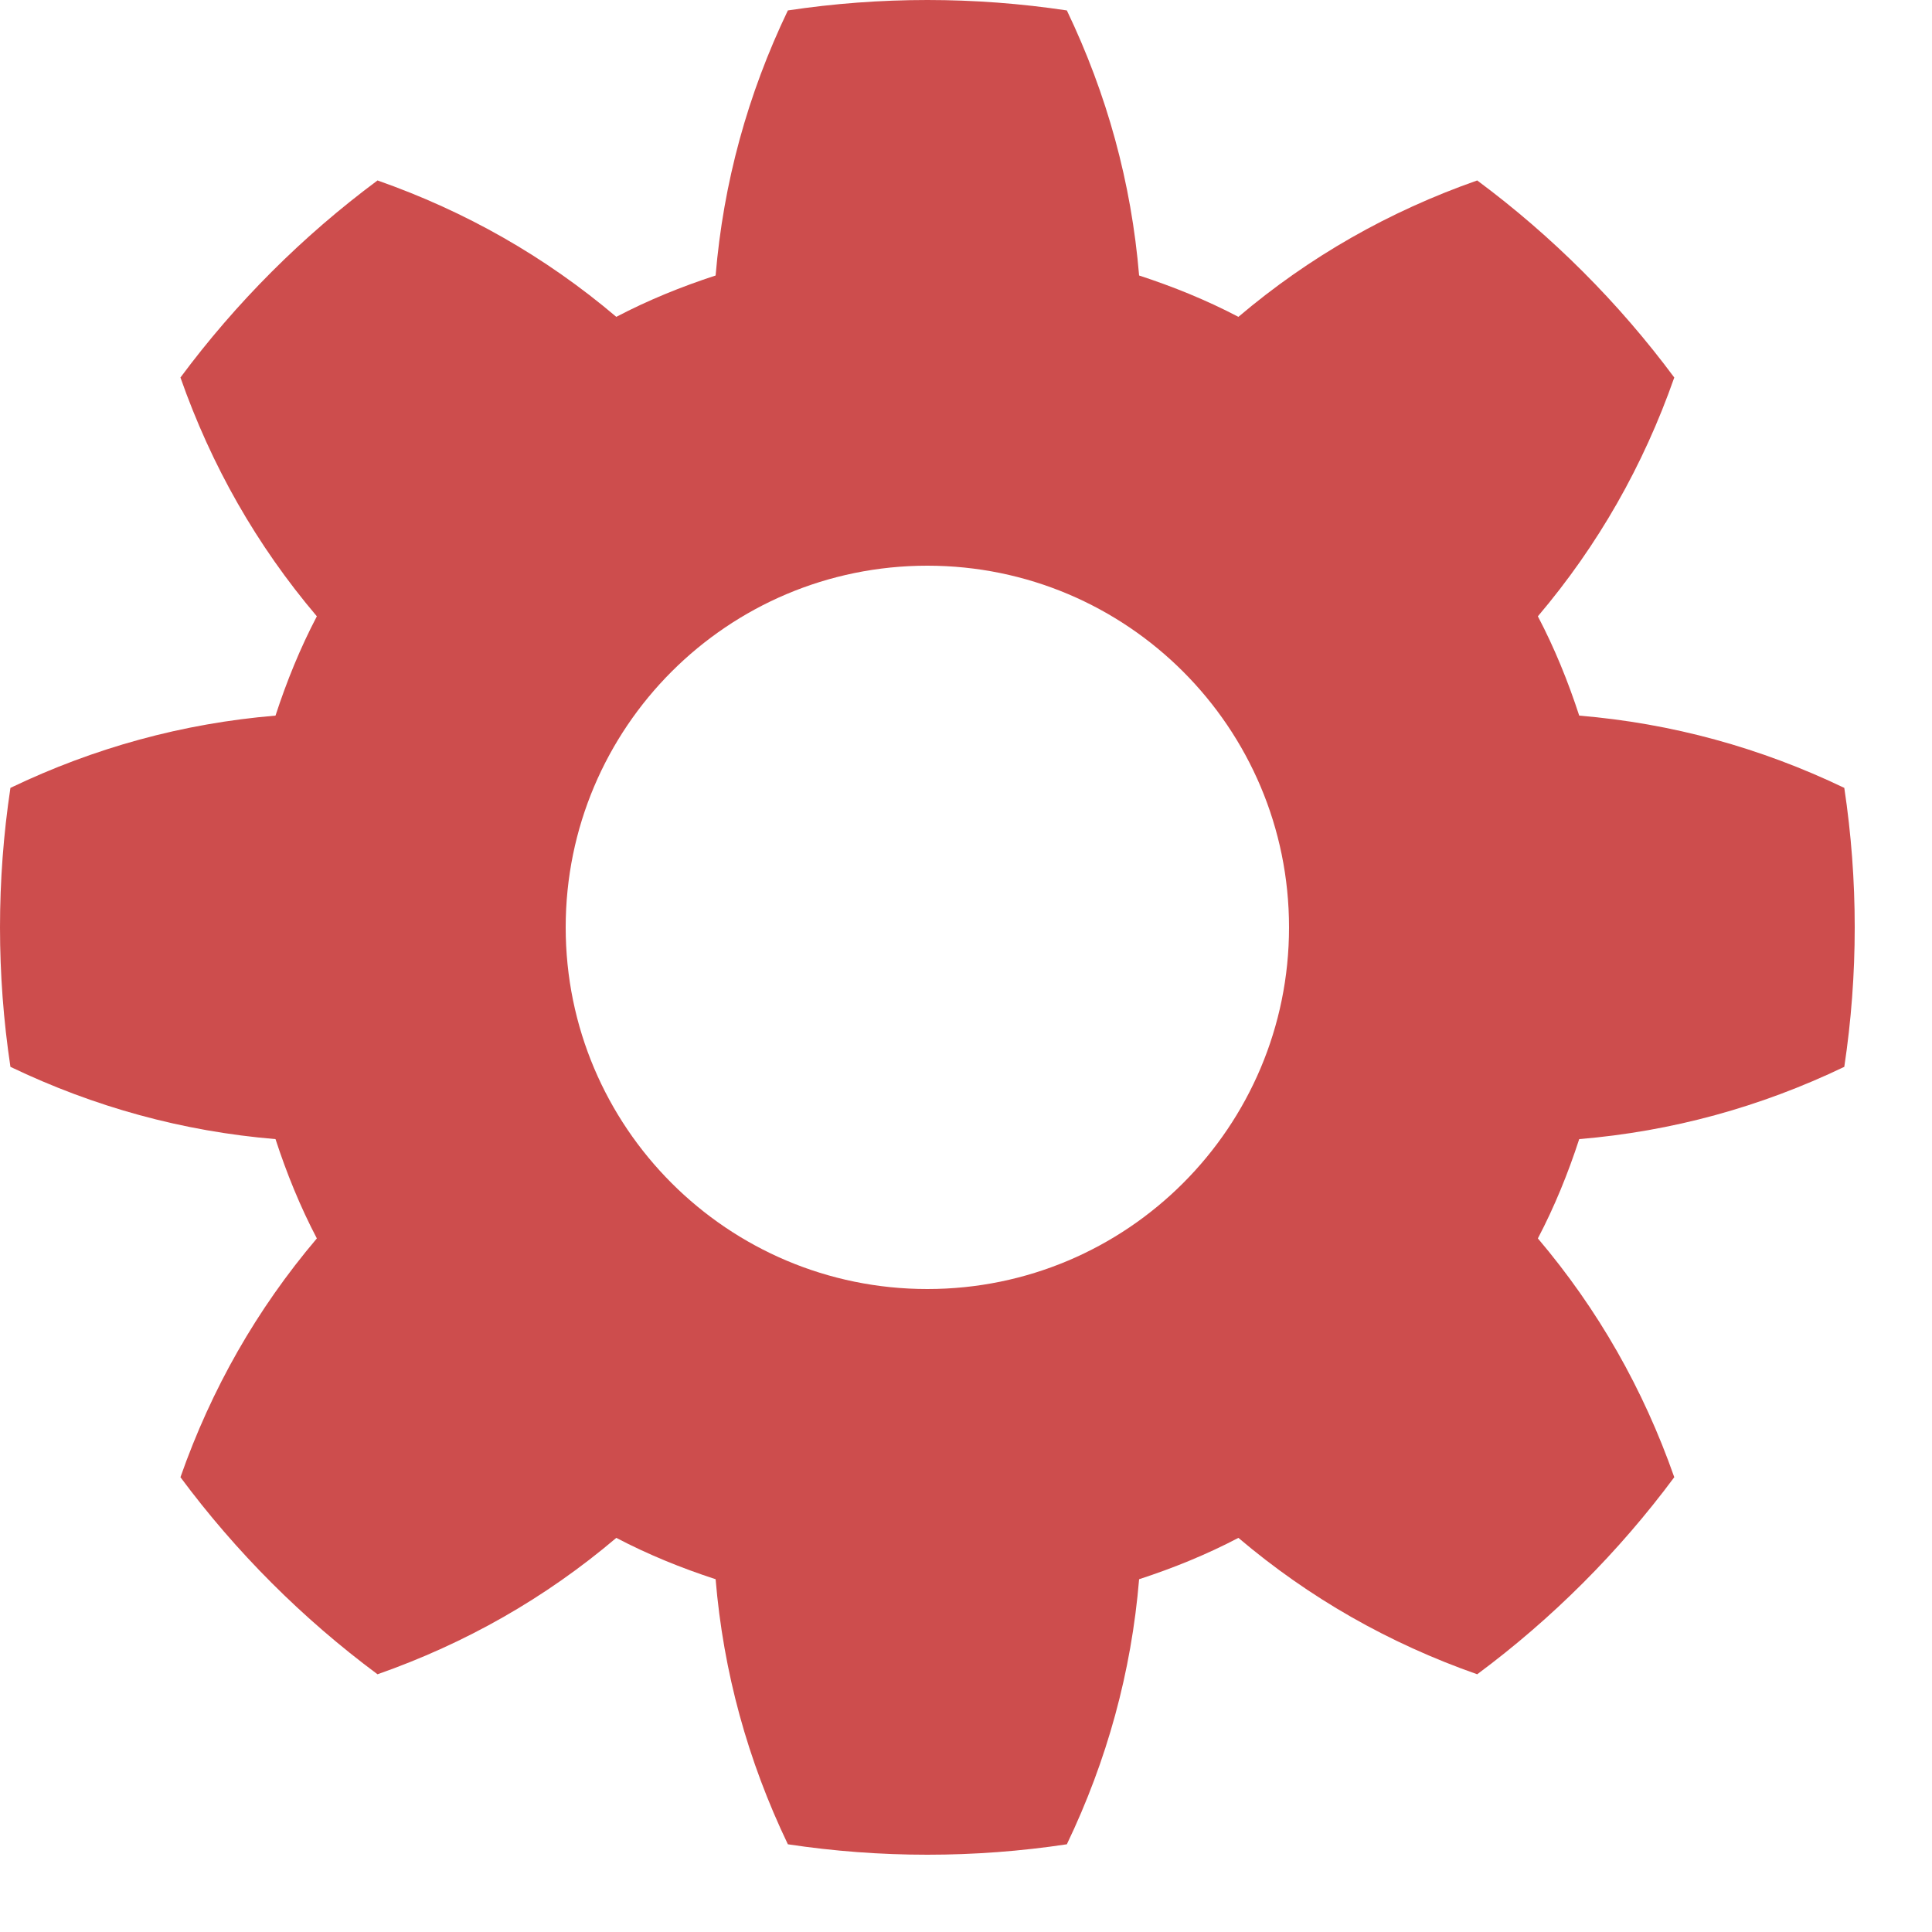 <?xml version="1.0" encoding="UTF-8" standalone="no"?><!DOCTYPE svg PUBLIC "-//W3C//DTD SVG 1.1//EN" "http://www.w3.org/Graphics/SVG/1.1/DTD/svg11.dtd"><svg width="100%" height="100%" viewBox="0 0 5 5" version="1.1" xmlns="http://www.w3.org/2000/svg" xmlns:xlink="http://www.w3.org/1999/xlink" xml:space="preserve" style="fill-rule:evenodd;clip-rule:evenodd;stroke-linejoin:round;stroke-miterlimit:1.414;"><path d="M2.761,0.027c-0.239,-0.036 -0.483,-0.036 -0.722,0c-0.104,0.217 -0.167,0.446 -0.187,0.686c-0.089,0.029 -0.175,0.064 -0.257,0.107c-0.184,-0.156 -0.39,-0.273 -0.618,-0.353c-0.194,0.144 -0.366,0.316 -0.51,0.51c0.08,0.228 0.197,0.434 0.353,0.618c-0.043,0.082 -0.078,0.168 -0.107,0.257c-0.24,0.02 -0.469,0.083 -0.686,0.187c-0.036,0.239 -0.036,0.483 0,0.722c0.217,0.104 0.446,0.167 0.686,0.187c0.029,0.089 0.064,0.175 0.107,0.257c-0.156,0.184 -0.273,0.39 -0.353,0.618c0.144,0.194 0.316,0.366 0.51,0.51c0.228,-0.08 0.434,-0.197 0.618,-0.353c0.082,0.043 0.168,0.078 0.257,0.107c0.02,0.24 0.083,0.469 0.187,0.686c0.239,0.036 0.483,0.036 0.722,0c0.104,-0.217 0.167,-0.446 0.187,-0.686c0.089,-0.029 0.175,-0.064 0.257,-0.107c0.184,0.156 0.39,0.273 0.618,0.353c0.194,-0.144 0.366,-0.316 0.51,-0.51c-0.08,-0.228 -0.197,-0.434 -0.353,-0.618c0.043,-0.082 0.078,-0.168 0.107,-0.257c0.24,-0.02 0.469,-0.083 0.686,-0.187c0.036,-0.239 0.036,-0.483 0,-0.722c-0.217,-0.104 -0.446,-0.167 -0.686,-0.187c-0.029,-0.089 -0.064,-0.175 -0.107,-0.257c0.156,-0.184 0.273,-0.39 0.353,-0.618c-0.144,-0.194 -0.316,-0.366 -0.51,-0.51c-0.228,0.08 -0.434,0.197 -0.618,0.353c-0.082,-0.043 -0.168,-0.078 -0.257,-0.107c-0.02,-0.24 -0.083,-0.469 -0.187,-0.686Zm-0.361,1.437c0.517,0 0.936,0.419 0.936,0.936c0,0.517 -0.419,0.936 -0.936,0.936c-0.517,0 -0.936,-0.419 -0.936,-0.936c0,-0.517 0.419,-0.936 0.936,-0.936Z" style="fill:#cd4d4d;"/></svg>
